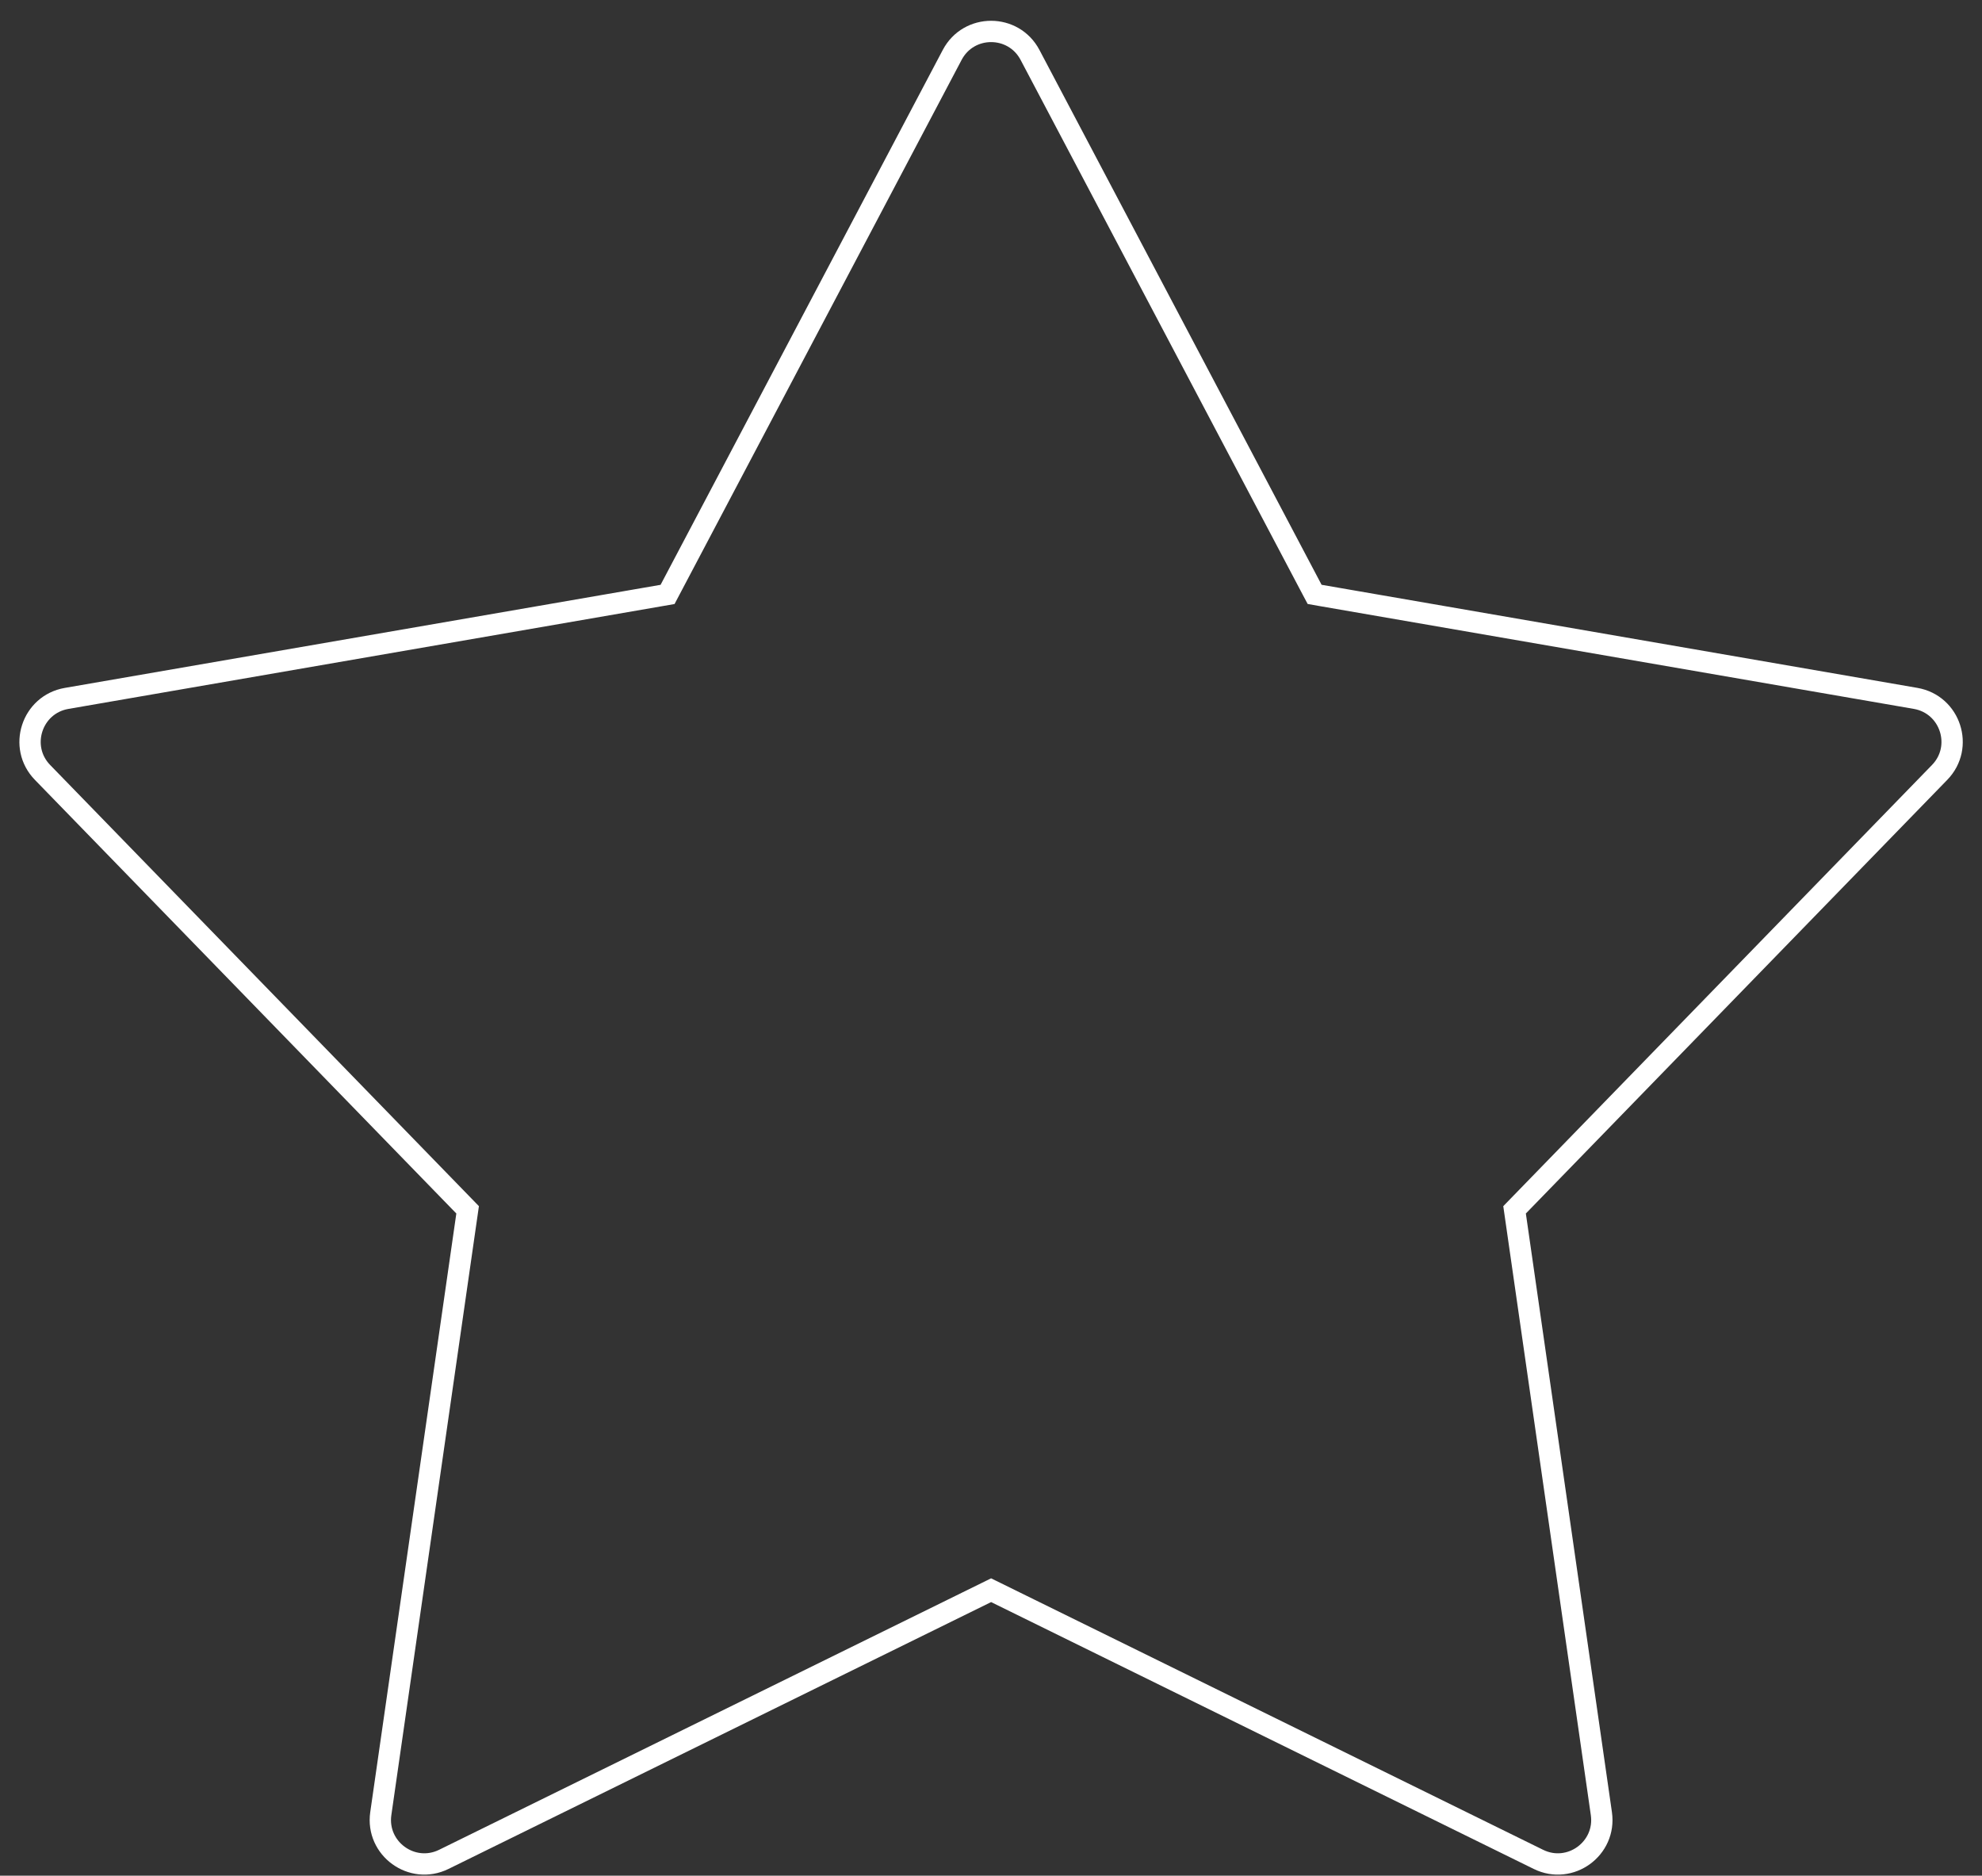 <svg xmlns="http://www.w3.org/2000/svg" width="93" height="88" viewBox="0 0 93 88"><rect x="0" y="0" width="93" height="88" fill="#333333" stroke="none"/><path stroke="#fff" fill="none" d="m61.57 27.67.115.216.242.043 27.957 4.837c1.636.283 2.285 2.283 1.128 3.473L71.238 56.585l-.171.176.035.244 4.038 28.083c.237 1.643-1.465 2.88-2.954 2.147l-25.461-12.52-.22-.108-.221.109-25.46 12.519c-1.49.732-3.192-.504-2.956-2.147l4.039-28.083.035-.244-.171-.176L1.996 36.24c-1.157-1.19-.507-3.19 1.129-3.473l27.957-4.837.242-.042.115-.218 13.24-25.093c.774-1.469 2.877-1.469 3.652 0z"/></svg>